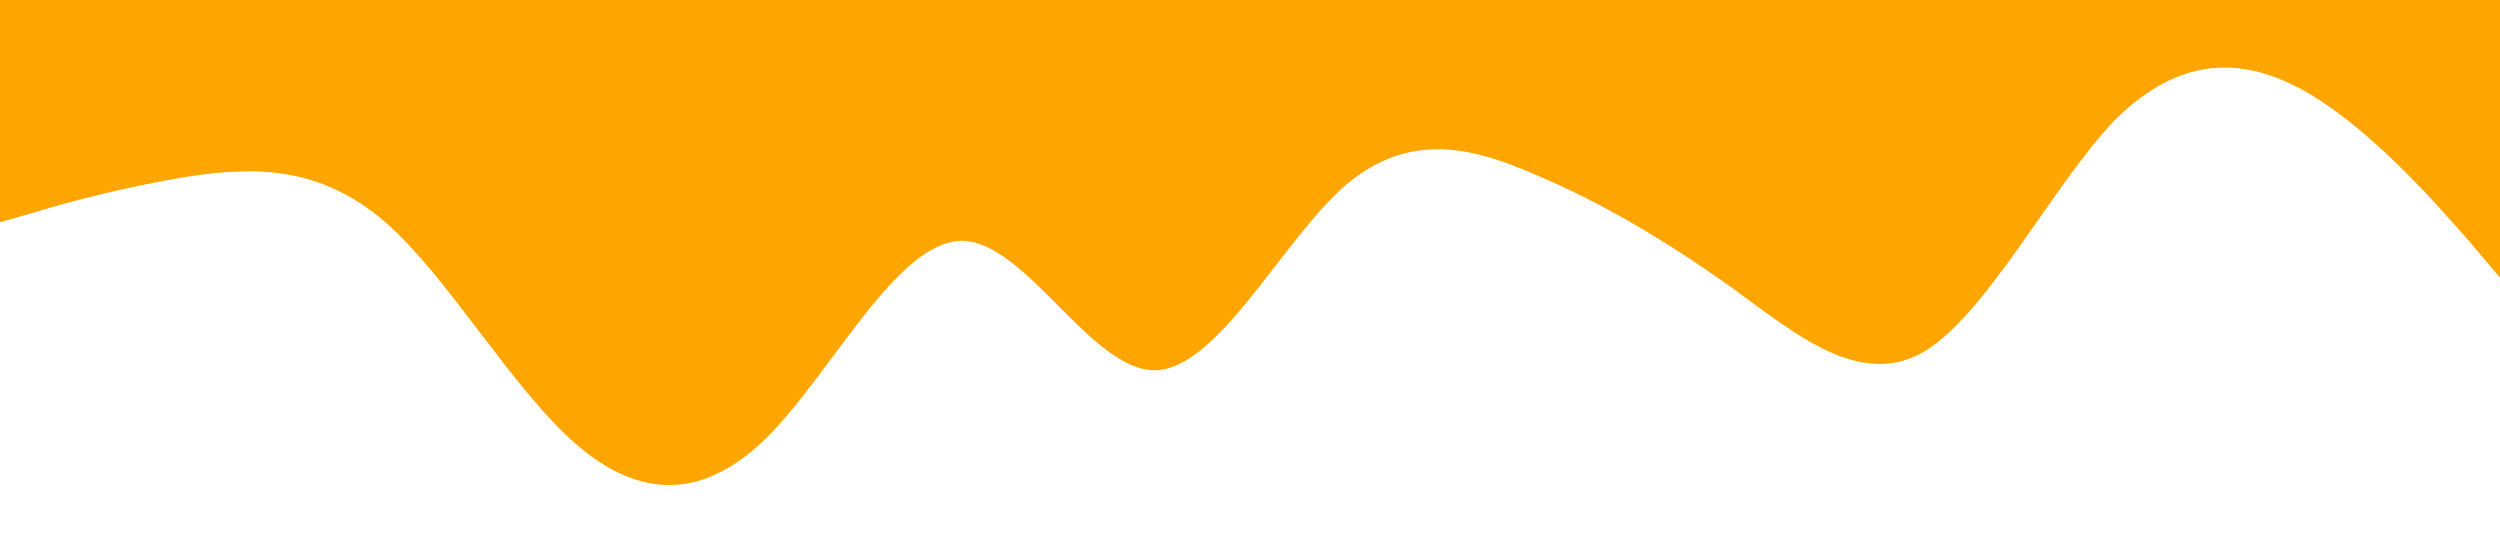 <?xml version="1.0" standalone="no"?><svg xmlns="http://www.w3.org/2000/svg" viewBox="0 0 1440 320"><path fill="#FFA500" fill-opacity="1" d="M0,128L18.5,122.7C36.9,117,74,107,111,101.3C147.7,96,185,96,222,128C258.5,160,295,224,332,256C369.2,288,406,288,443,250.7C480,213,517,139,554,138.7C590.8,139,628,213,665,213.3C701.5,213,738,139,775,106.7C812.3,75,849,85,886,101.3C923.1,117,960,139,997,165.3C1033.8,192,1071,224,1108,202.7C1144.6,181,1182,107,1218,69.3C1255.4,32,1292,32,1329,53.3C1366.2,75,1403,117,1422,138.7L1440,160L1440,0L1421.5,0C1403.1,0,1366,0,1329,0C1292.3,0,1255,0,1218,0C1181.5,0,1145,0,1108,0C1070.8,0,1034,0,997,0C960,0,923,0,886,0C849.2,0,812,0,775,0C738.5,0,702,0,665,0C627.7,0,591,0,554,0C516.9,0,480,0,443,0C406.2,0,369,0,332,0C295.4,0,258,0,222,0C184.6,0,148,0,111,0C73.8,0,37,0,18,0L0,0Z"></path></svg>